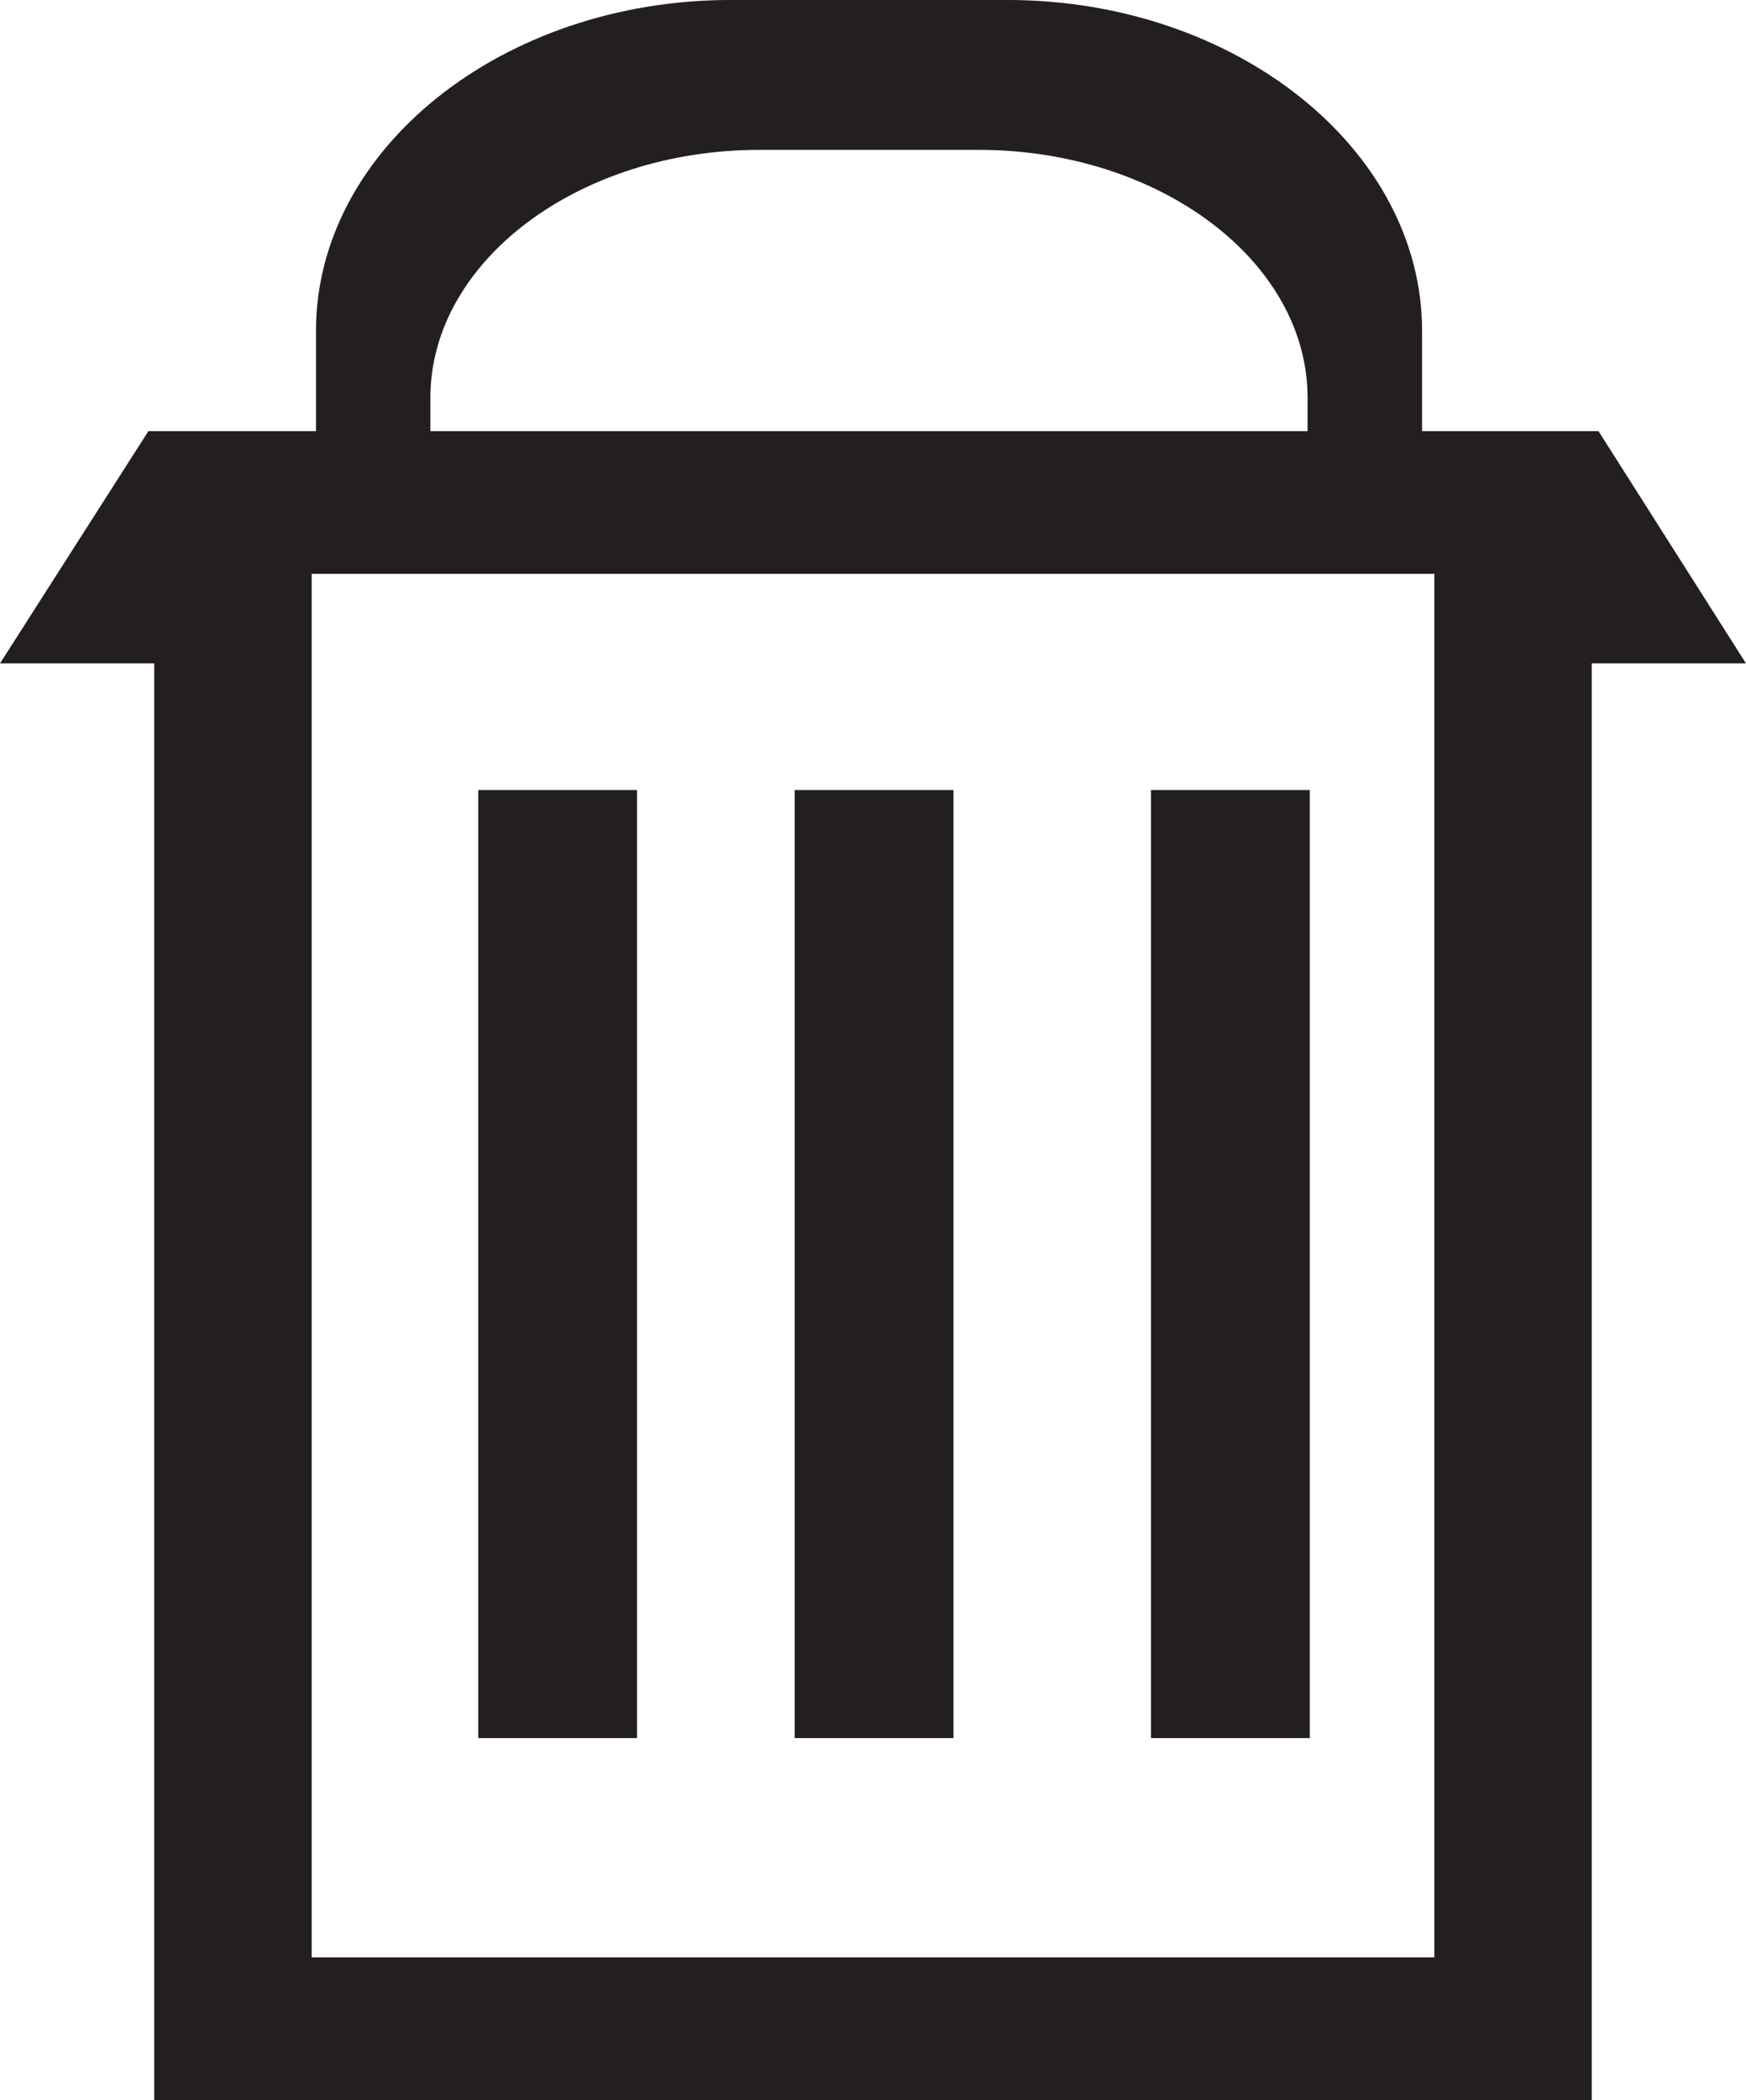 <?xml version="1.0" encoding="UTF-8" standalone="no"?>
<!-- Created with Inkscape (http://www.inkscape.org/) -->

<svg
   xmlns:dc="http://purl.org/dc/elements/1.1/"
   xmlns:cc="http://creativecommons.org/ns#"
   xmlns:rdf="http://www.w3.org/1999/02/22-rdf-syntax-ns#"
   xmlns:svg="http://www.w3.org/2000/svg"
   xmlns="http://www.w3.org/2000/svg"
   xmlns:sodipodi="http://sodipodi.sourceforge.net/DTD/sodipodi-0.dtd"
   xmlns:inkscape="http://www.inkscape.org/namespaces/inkscape"
   width="22.263"
   height="26.761"
   id="svg5960"
   version="1.1"
   inkscape:version="0.48.2 r9819"
   sodipodi:docname="New document 12">
  <defs
     id="defs5962" />
  <sodipodi:namedview
     id="base"
     pagecolor="#ffffff"
     bordercolor="#666666"
     borderopacity="1.0"
     inkscape:pageopacity="0.0"
     inkscape:pageshadow="2"
     inkscape:zoom="0.35"
     inkscape:cx="74.70268"
     inkscape:cy="-20.905083"
     inkscape:document-units="px"
     inkscape:current-layer="layer1"
     showgrid="false"
     fit-margin-top="0"
     fit-margin-left="0"
     fit-margin-right="0"
     fit-margin-bottom="0"
     inkscape:window-width="471"
     inkscape:window-height="453"
     inkscape:window-x="254"
     inkscape:window-y="1079"
     inkscape:window-maximized="0" />
  <g
     inkscape:label="Layer 1"
     inkscape:groupmode="layer"
     id="layer1"
     transform="translate(-300.297,-484.696)">
    <g
       transform="matrix(1.25,0,0,-1.25,175.446,1142.522)"
       id="g5939">
      <path
         inkscape:connector-curvature="0"
         id="path3487"
         style="fill:#231f20;fill-opacity:1;fill-rule:evenodd;stroke:none"
         d="m 103.06,506.306 11.452,0 0,14.105 -11.452,0 0,-14.105 z m 1.211,15.559 8.948,0 0,0.341 c 0,1.39 -1.51,2.527 -3.355,2.527 l -2.237,0 c -1.845,0 -3.356,-1.137 -3.356,-2.527 l 0,-0.341 z m -2.877,0 0.06,0 1.65,0 0,1.022 c 0,1.856 1.904,3.374 4.231,3.374 l 2.821,0 c 2.327,0 4.231,-1.518 4.231,-3.374 l 0,-1.022 1.731,0 0.069,0 1.504,-2.367 -1.573,0 0,-14.646 -14.664,0 0,14.646 -1.573,0 1.513,2.367 z" />
      <path
         inkscape:connector-curvature="0"
         id="path3489"
         style="fill:#231f20;fill-opacity:1;fill-rule:evenodd;stroke:none"
         d="m 104.759,518.207 1.62,0 0,-9.665 -1.62,0 0,9.665 z" />
      <path
         inkscape:connector-curvature="0"
         id="path3491"
         style="fill:#231f20;fill-opacity:1;fill-rule:evenodd;stroke:none"
         d="m 107.987,518.207 1.62,0 0,-9.665 -1.62,0 0,9.665 z" />
      <path
         inkscape:connector-curvature="0"
         id="path3493"
         style="fill:#231f20;fill-opacity:1;fill-rule:evenodd;stroke:none"
         d="m 111.622,518.207 1.62,0 0,-9.665 -1.62,0 0,9.665 z" />
    </g>
  </g>
</svg>
